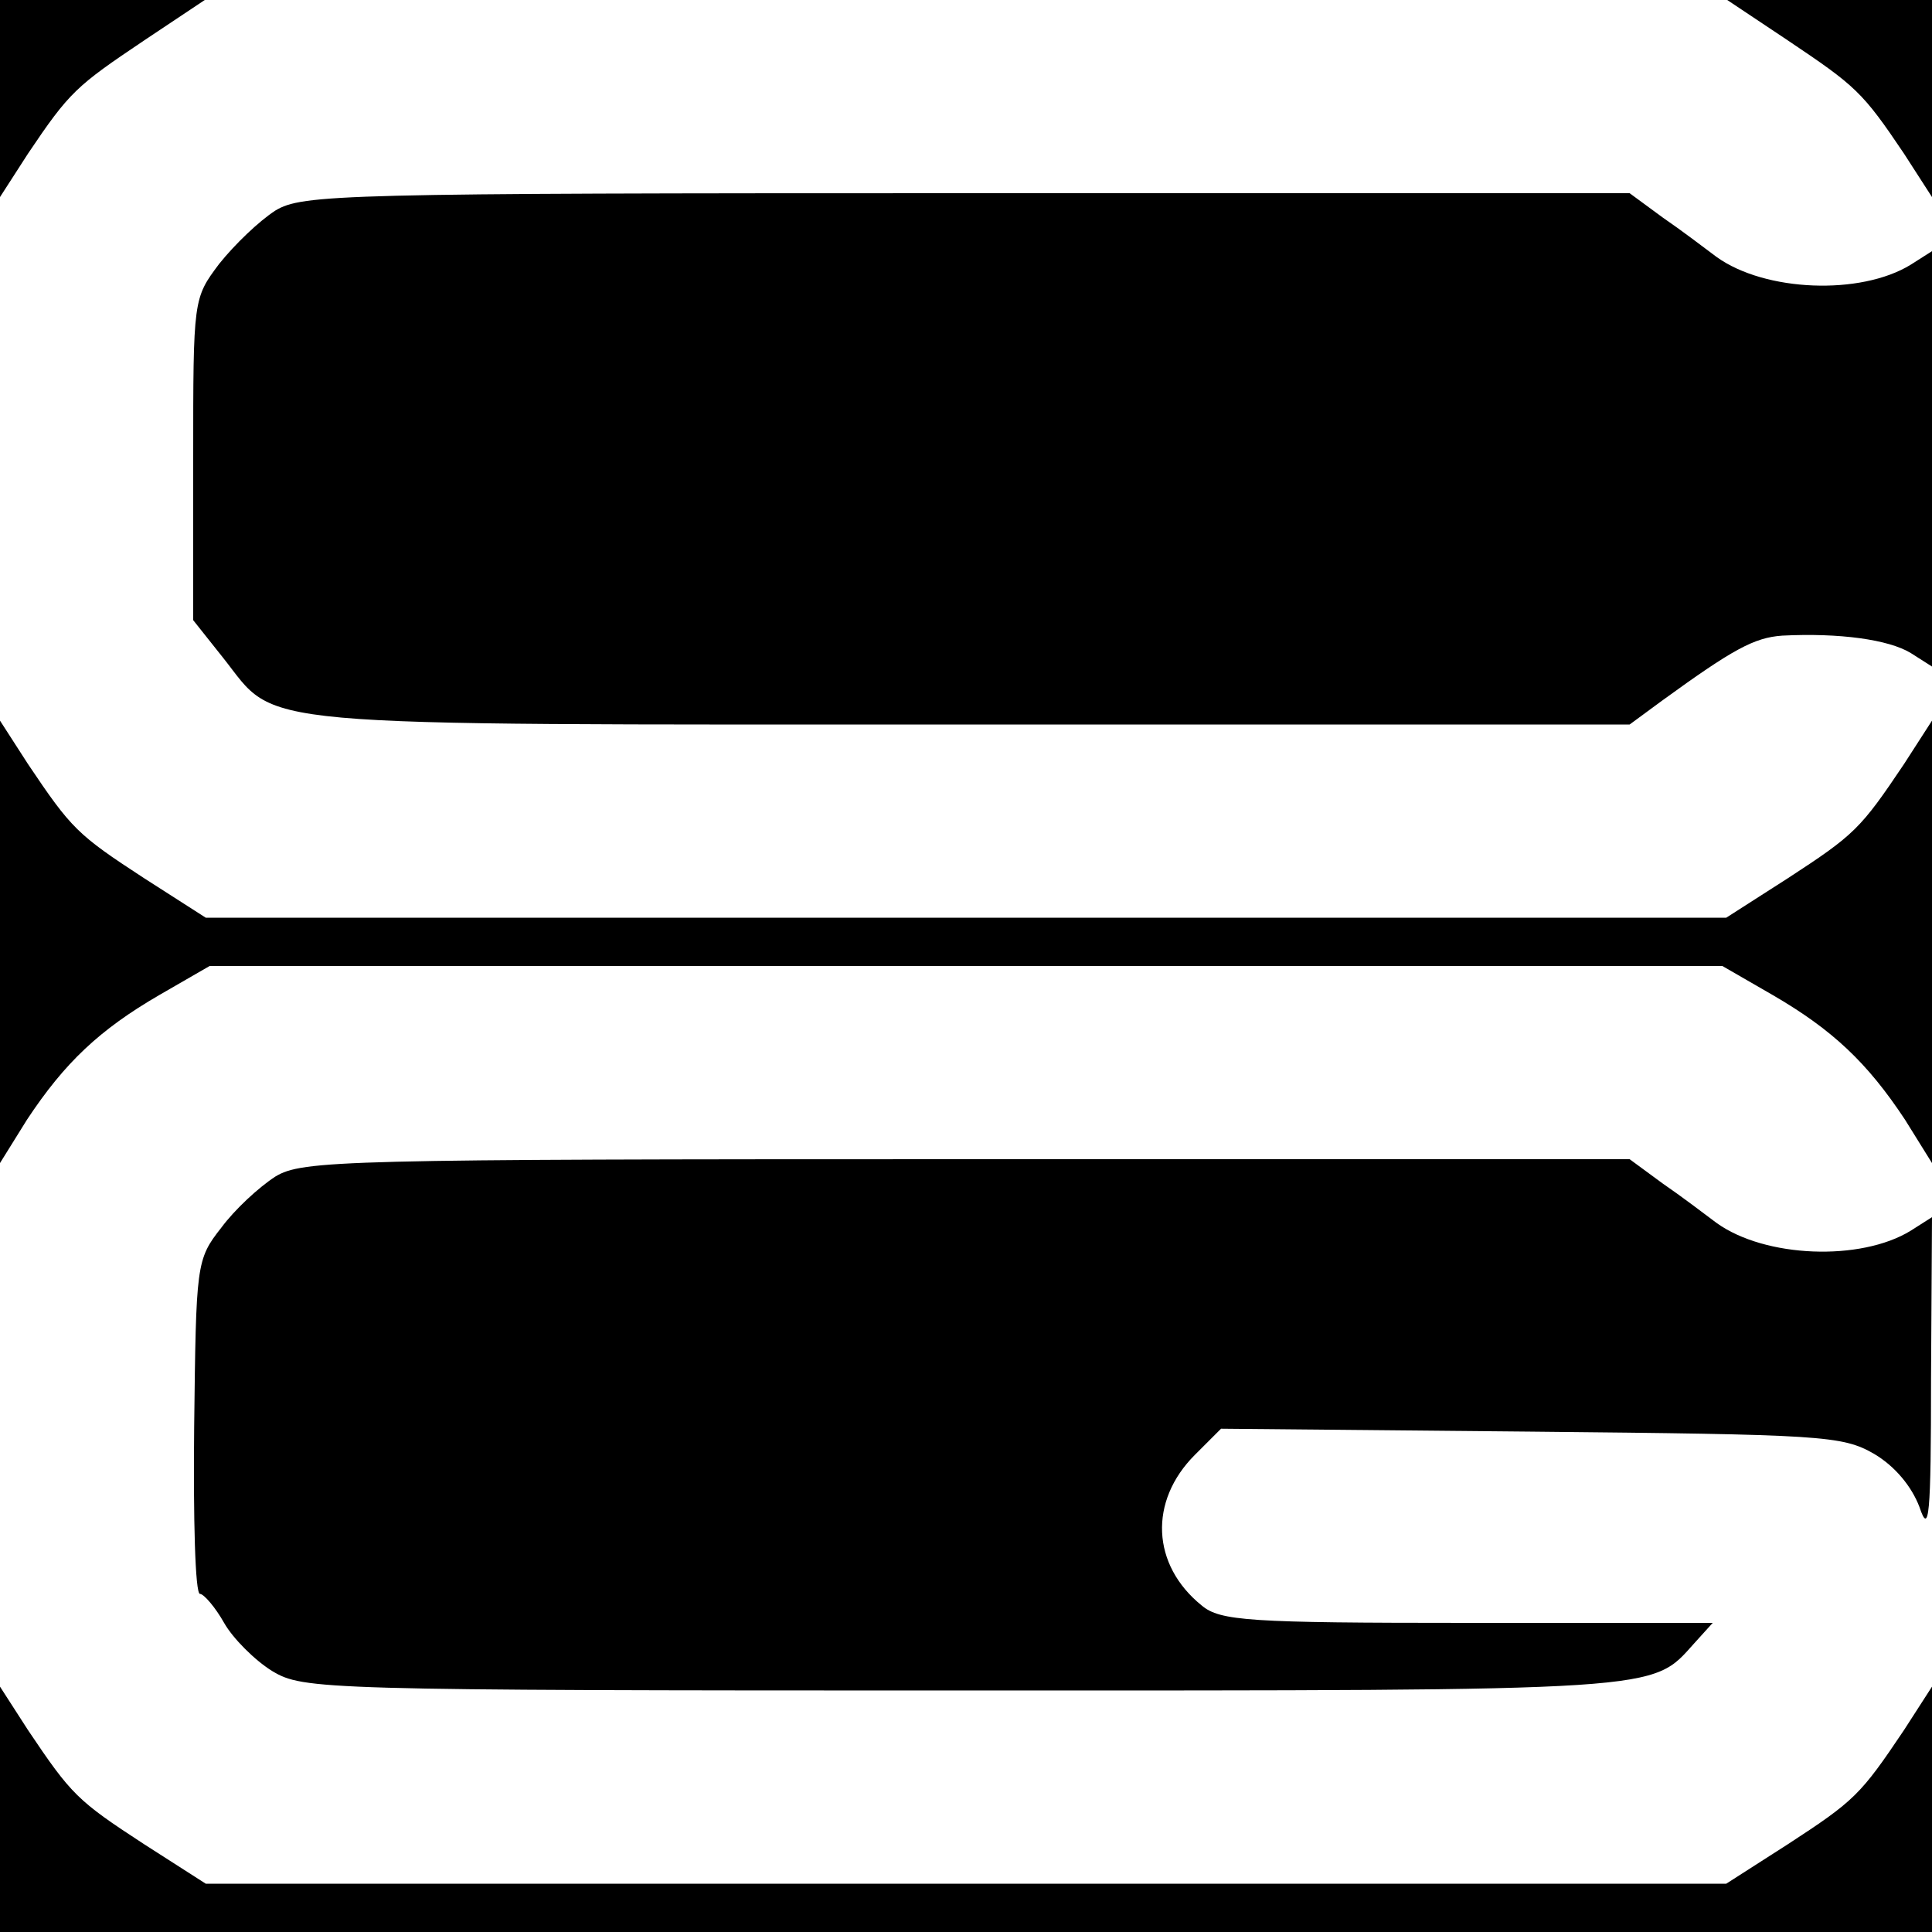 <?xml version="1.0" standalone="no"?>
<!DOCTYPE svg PUBLIC "-//W3C//DTD SVG 20010904//EN"
 "http://www.w3.org/TR/2001/REC-SVG-20010904/DTD/svg10.dtd">
<svg version="1.0" xmlns="http://www.w3.org/2000/svg"
 width="200pt" height="200pt" viewBox="0 0 200 200"
 preserveAspectRatio="xMidYMid meet">
<g transform="translate(0,200) scale(0.1,-0.1)"
fill="#000000" stroke="none">
<path d="M0 1898 l0 -102 29 45 c43 64 50 70 120 117 l63 42 -106 0 -106 0 0
-102z"/>
<path d="M1851 1958 c70 -47 77 -53 120 -117 l29 -45 0 102 0 102 -106 0 -106
0 63 -42z"/>
<path d="M285 1782 c-17 -11 -42 -35 -58 -55 -27 -36 -27 -36 -27 -202 l0
-167 31 -39 c58 -73 12 -69 772 -69 l684 0 34 25 c73 53 95 65 124 67 59 3
110 -4 133 -18 l22 -14 0 215 0 215 -22 -14 c-52 -32 -151 -28 -201 8 -12 9
-37 28 -56 41 l-34 25 -686 0 c-648 0 -688 -1 -716 -18z"/>
<path d="M0 1025 l0 -229 28 45 c39 59 75 93 137 129 l52 30 783 0 783 0 52
-30 c62 -36 98 -70 137 -129 l28 -45 0 229 0 229 -29 -45 c-45 -67 -51 -73
-120 -118 l-64 -41 -787 0 -787 0 -64 41 c-69 45 -75 51 -120 118 l-29 45 0
-229z"/>
<path d="M285 782 c-17 -11 -42 -34 -56 -53 -26 -33 -26 -38 -28 -206 -1 -95
1 -173 6 -173 4 0 16 -14 25 -30 9 -16 32 -39 50 -50 32 -19 49 -20 716 -20
730 0 711 -1 756 49 l19 21 -254 0 c-226 0 -256 2 -275 18 -52 42 -55 108 -7
156 l27 27 320 -3 c302 -3 323 -4 356 -23 22 -13 39 -34 47 -55 10 -30 12 -10
12 133 l1 167 -22 -14 c-52 -32 -151 -28 -201 8 -12 9 -37 28 -56 41 l-34 25
-686 0 c-648 0 -688 -1 -716 -18z"/>
<path d="M0 127 l0 -127 1000 0 1000 0 0 127 0 127 -29 -45 c-45 -67 -51 -73
-120 -118 l-64 -41 -787 0 -787 0 -64 41 c-69 45 -75 51 -120 118 l-29 45 0
-127z"/>
</g>
</svg>
